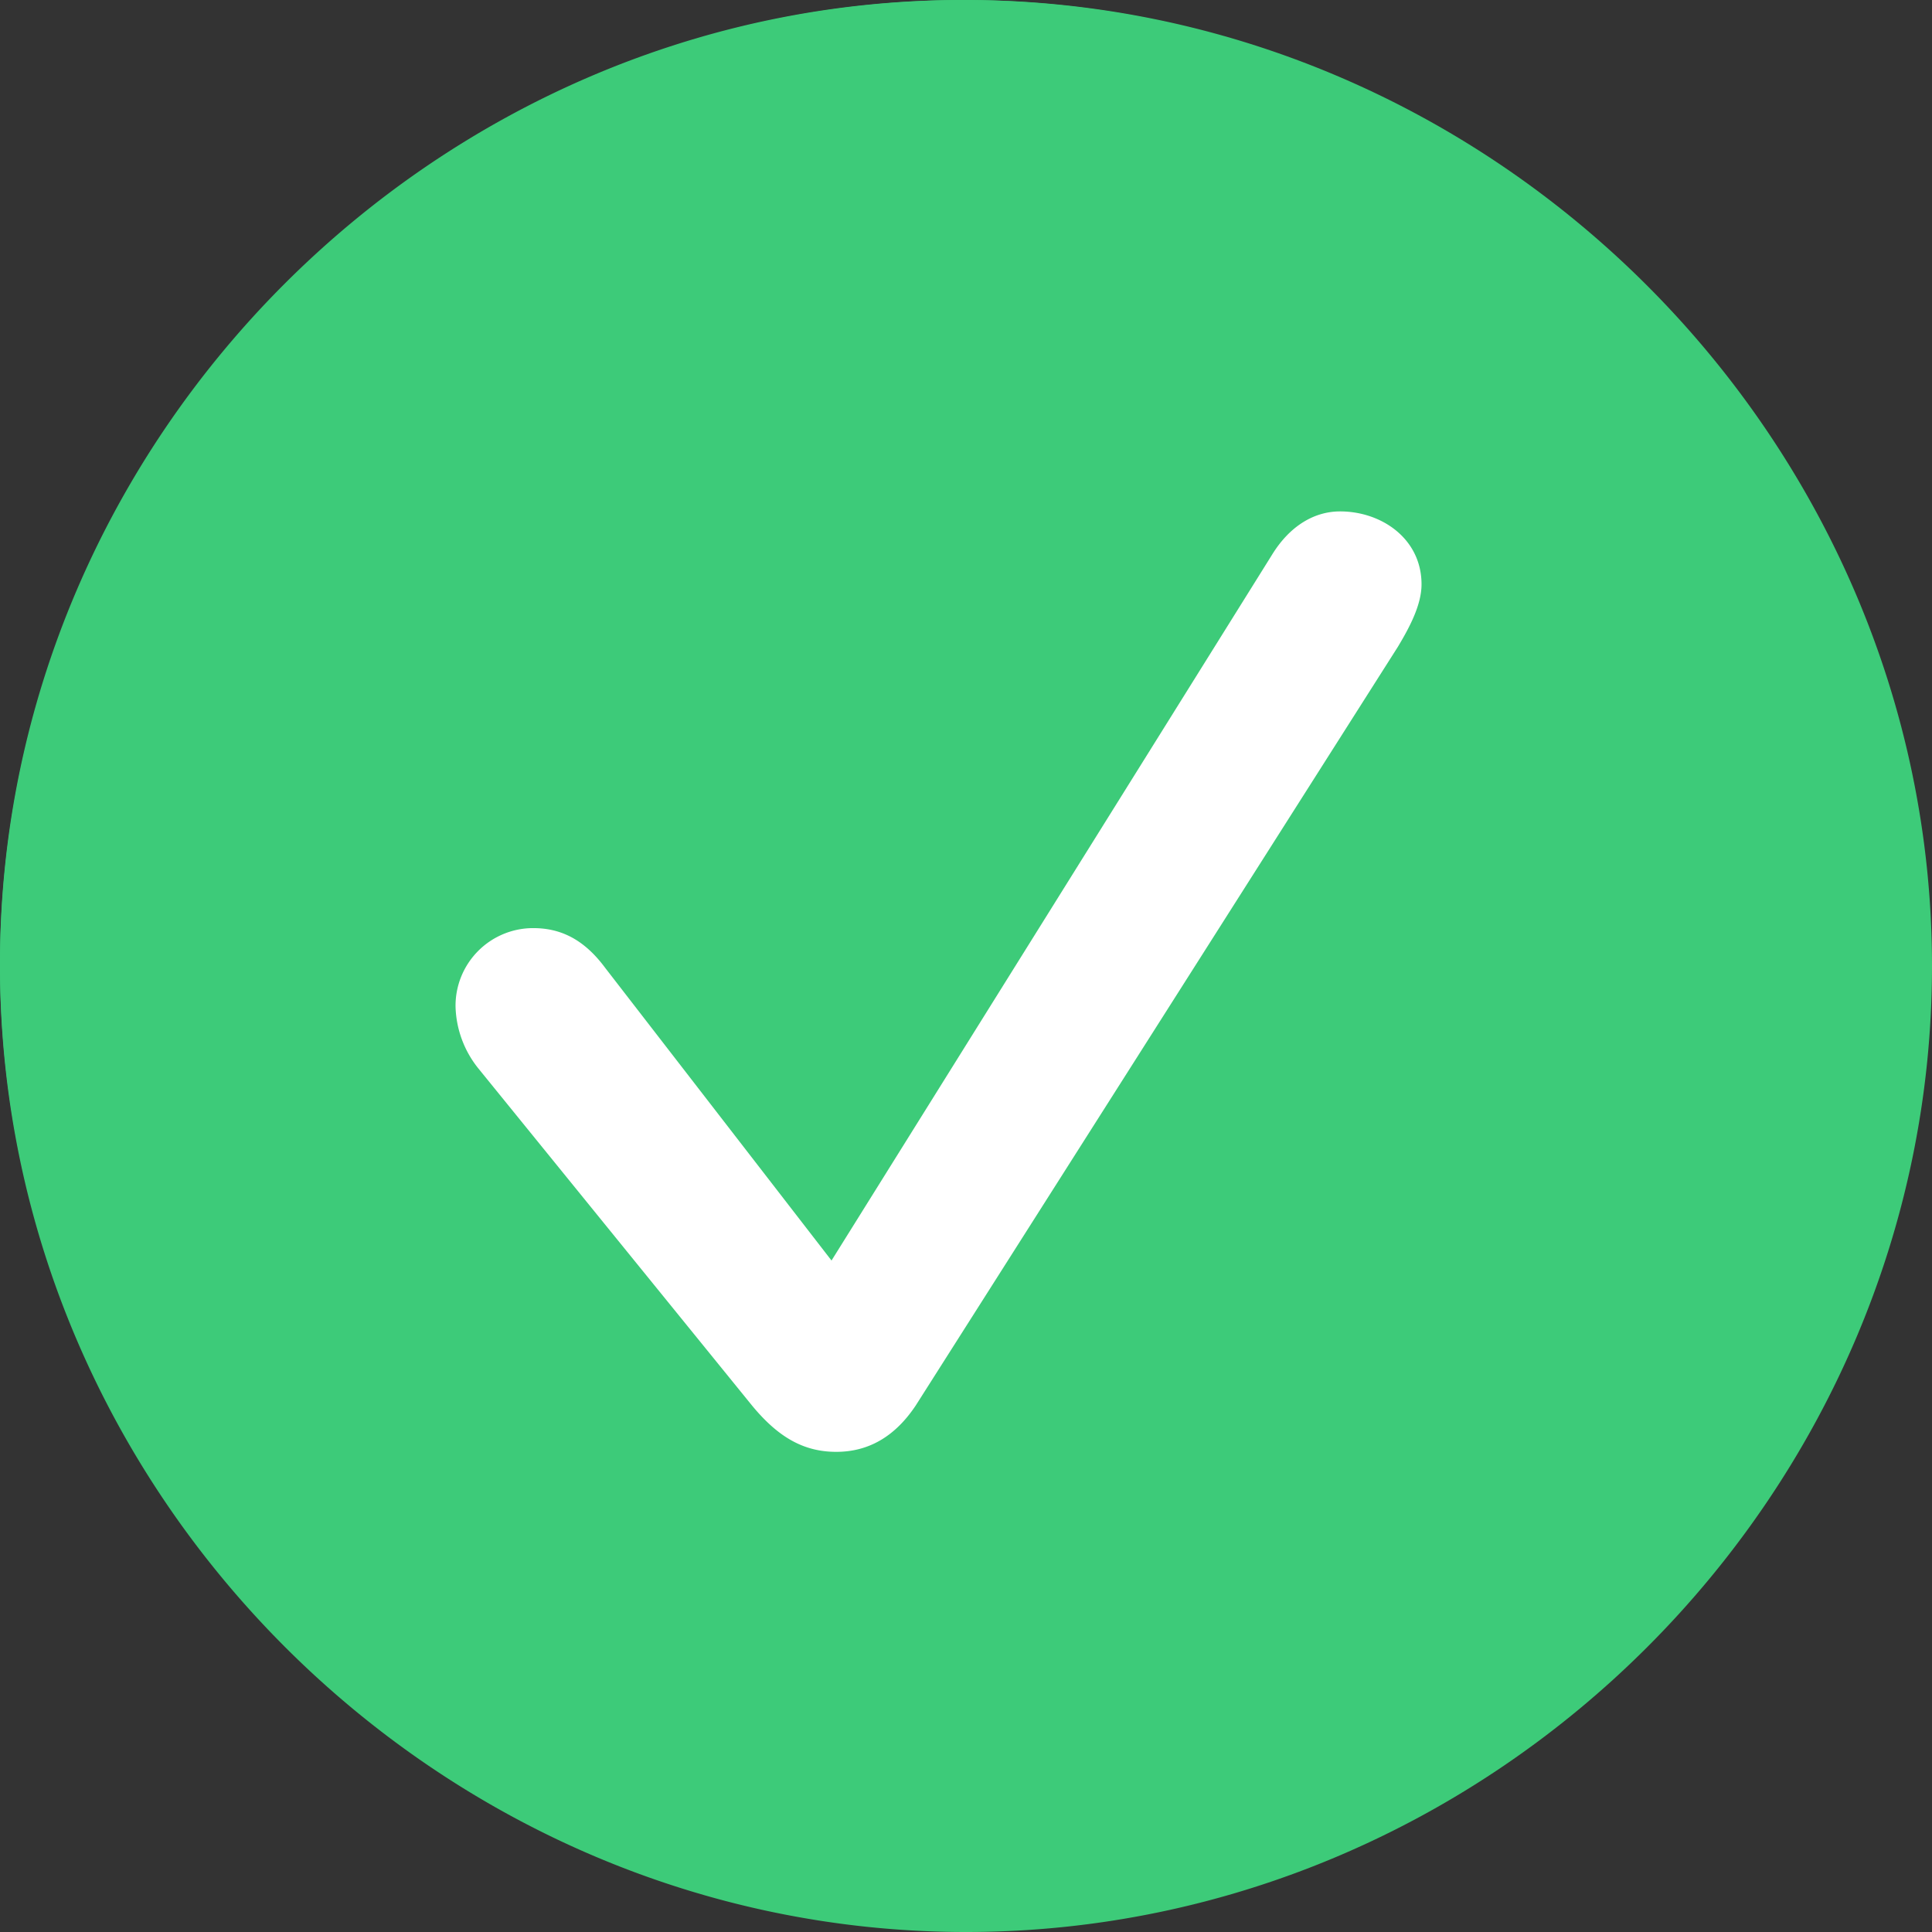 <svg xmlns="http://www.w3.org/2000/svg" xmlns:xlink="http://www.w3.org/1999/xlink" width="200" height="200" viewBox="0 0 200 200">
  <rect x="0" y="0" width="200" height="200" fill="#333333" stroke="none"/>
  <defs>
    <clipPath id="clip-Tamamlandı_İkon">
      <rect width="200" height="200"/>
    </clipPath>
  </defs>
  <g id="Tamamlandı_İkon" data-name="Tamamlandı İkon" clip-path="url(#clip-Tamamlandı_İkon)">
    <g id="Group_5612" data-name="Group 5612">
      <circle id="Ellipse_460" data-name="Ellipse 460" cx="90.583" cy="90.583" r="90.583" transform="translate(5.696 7.697)" fill="#fff"/>
      <g id="Page-1" transform="translate(0)">
        <g id="_06-Eğitim-Detay-v8---07" data-name="06-Eğitim-Detay-v8---07">
          <g id="Group-12">
            <g id="Group-9">
              <g id="Group-8">
                <g id="_2" data-name="2">
                  <g id="Durumlar">
                    <g id="Group-10">
                      <path id="Devam" d="M99.73,199.461c54.558,0,99.73-45.172,99.73-99.73C199.461,45.27,154.191,0,99.633,0,45.172,0,0,45.27,0,99.73,0,154.289,45.27,199.461,99.73,199.461Zm0-16.622A83.109,83.109,0,1,1,182.839,99.73,82.708,82.708,0,0,1,99.73,182.839Z" transform="translate(0)" fill="#3dcb79"/>
                      <path id="Oval-4-Copy" d="M62.53,94.731a62.544,62.544,0,0,0,8.3-31.238A62.833,62.833,0,0,0,8,.66" transform="translate(122.957 5.036)" fill="none"/>
                    </g>
                    <path id="Tamamlandı" d="M100,200c54.706,0,100-45.294,100-100C200,45.392,154.608,0,99.9,0,45.294,0,0,45.392,0,100,0,154.706,45.392,200,100,200ZM86.569,150.294c-3.333,0-5.98-1.471-8.725-4.8l-28.333-34.9a10.654,10.654,0,0,1-2.353-6.373A8.035,8.035,0,0,1,55.2,96.078c2.745,0,5.2,1.078,7.451,4.118L86.078,130.49l45.588-73.039c1.863-3.039,4.412-4.51,7.059-4.51,4.314,0,8.431,2.843,8.431,7.549,0,2.157-1.274,4.51-2.451,6.471L94.8,145.49C92.647,148.725,89.9,150.294,86.569,150.294Z" transform="translate(0)" fill="#3dcb79"/>
                  </g>
                </g>
              </g>
            </g>
          </g>
        </g>
      </g>
    </g>
  </g>
</svg>
